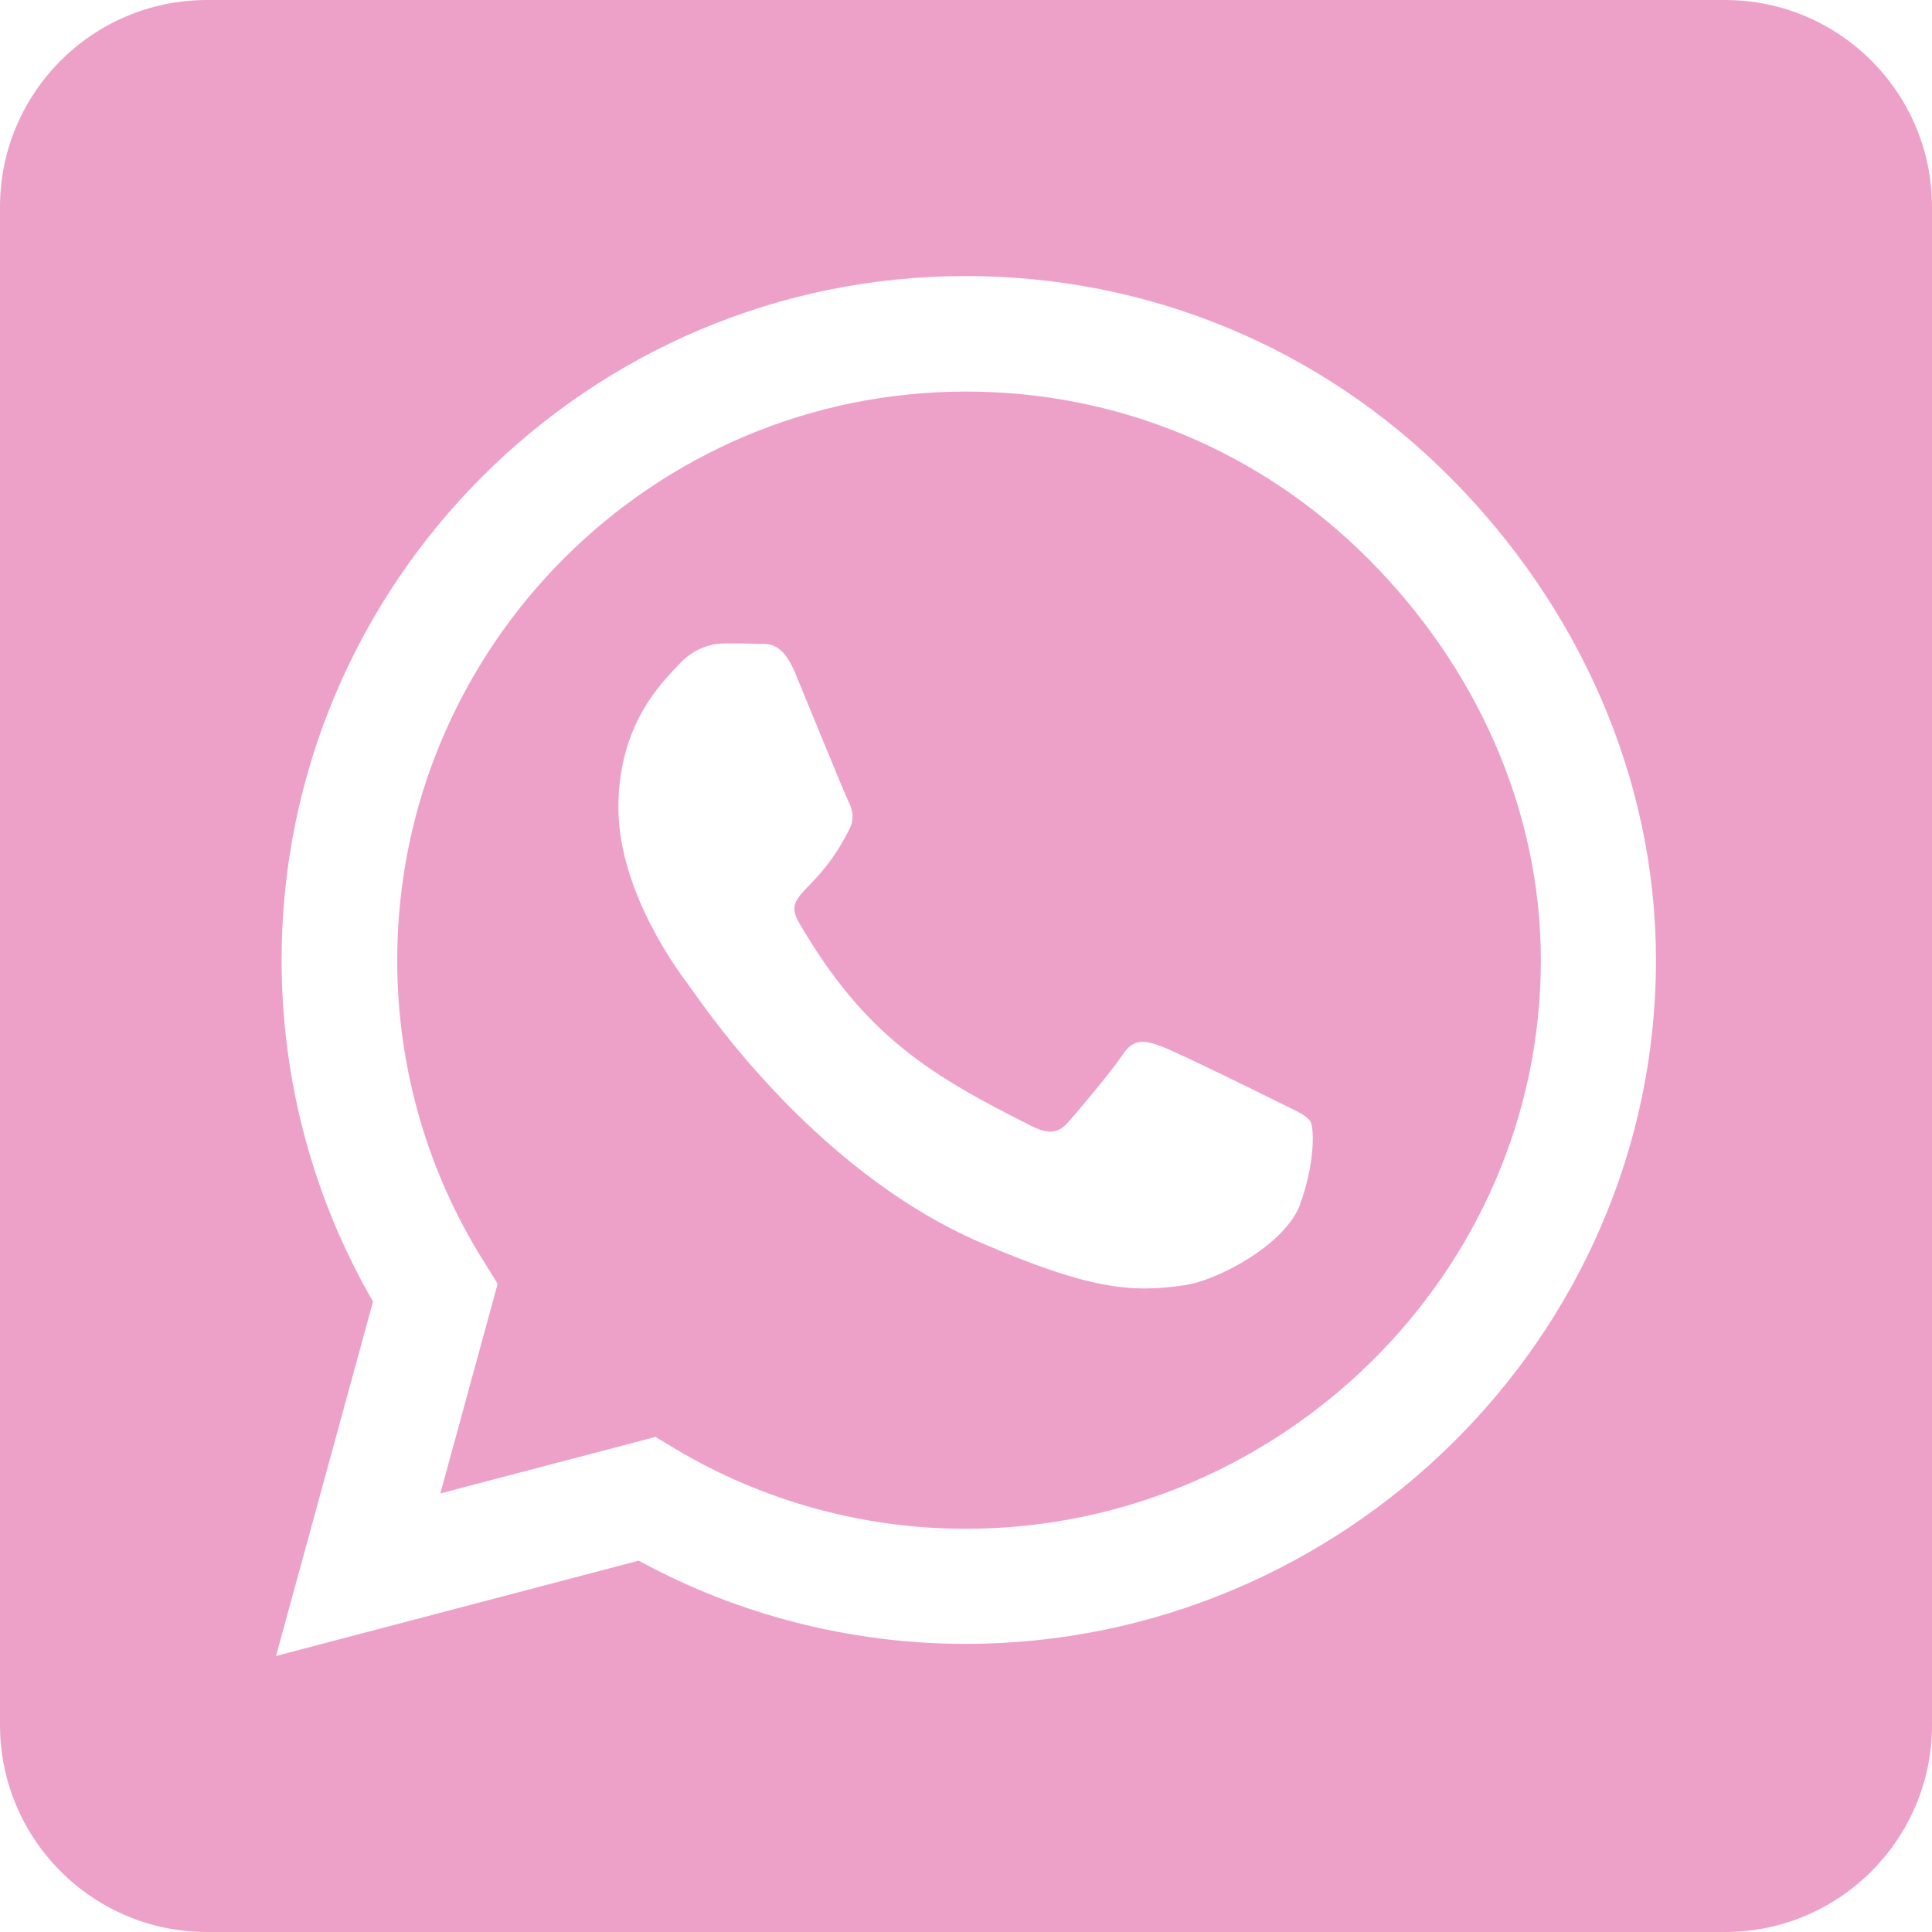 <svg width="24" height="24" viewBox="0 0 24 24" fill="none" xmlns="http://www.w3.org/2000/svg">
<g opacity="0.5">
<path d="M12 4.864C8.105 4.864 4.939 8.03 4.934 11.925C4.934 13.259 5.309 14.561 6.016 15.68L6.182 15.948L5.47 18.552L8.143 17.85L8.4 18.005C9.482 18.648 10.725 18.991 11.995 18.991H12C15.889 18.991 19.141 15.825 19.141 11.93C19.141 10.045 18.327 8.271 16.993 6.938C15.654 5.598 13.886 4.864 12 4.864ZM16.152 14.957C15.975 15.455 15.129 15.905 14.721 15.964C14.046 16.066 13.521 16.012 12.177 15.434C10.05 14.512 8.657 12.37 8.55 12.23C8.443 12.091 7.682 11.079 7.682 10.034C7.682 8.989 8.229 8.475 8.427 8.261C8.62 8.046 8.85 7.993 8.995 7.993C9.134 7.993 9.279 7.993 9.402 7.998C9.53 8.004 9.707 7.95 9.879 8.363C10.055 8.786 10.479 9.83 10.532 9.938C10.586 10.045 10.623 10.168 10.548 10.307C10.141 11.121 9.707 11.089 9.927 11.464C10.746 12.873 11.566 13.361 12.814 13.988C13.029 14.095 13.152 14.079 13.275 13.934C13.398 13.795 13.805 13.312 13.945 13.104C14.084 12.889 14.229 12.927 14.421 12.996C14.614 13.066 15.659 13.58 15.873 13.688C16.087 13.795 16.227 13.848 16.28 13.934C16.329 14.036 16.329 14.464 16.152 14.957ZM21.429 0H2.571C1.152 0 0 1.152 0 2.571V21.429C0 22.848 1.152 24 2.571 24H21.429C22.848 24 24 22.848 24 21.429V2.571C24 1.152 22.848 0 21.429 0ZM11.995 20.421C10.57 20.421 9.171 20.062 7.934 19.387L3.429 20.571L4.634 16.168C3.889 14.882 3.498 13.42 3.498 11.92C3.504 7.237 7.312 3.429 11.995 3.429C14.266 3.429 16.398 4.312 18.005 5.92C19.607 7.527 20.571 9.659 20.571 11.93C20.571 16.613 16.677 20.421 11.995 20.421Z" fill="#DD4492"/>
</g>
</svg>
